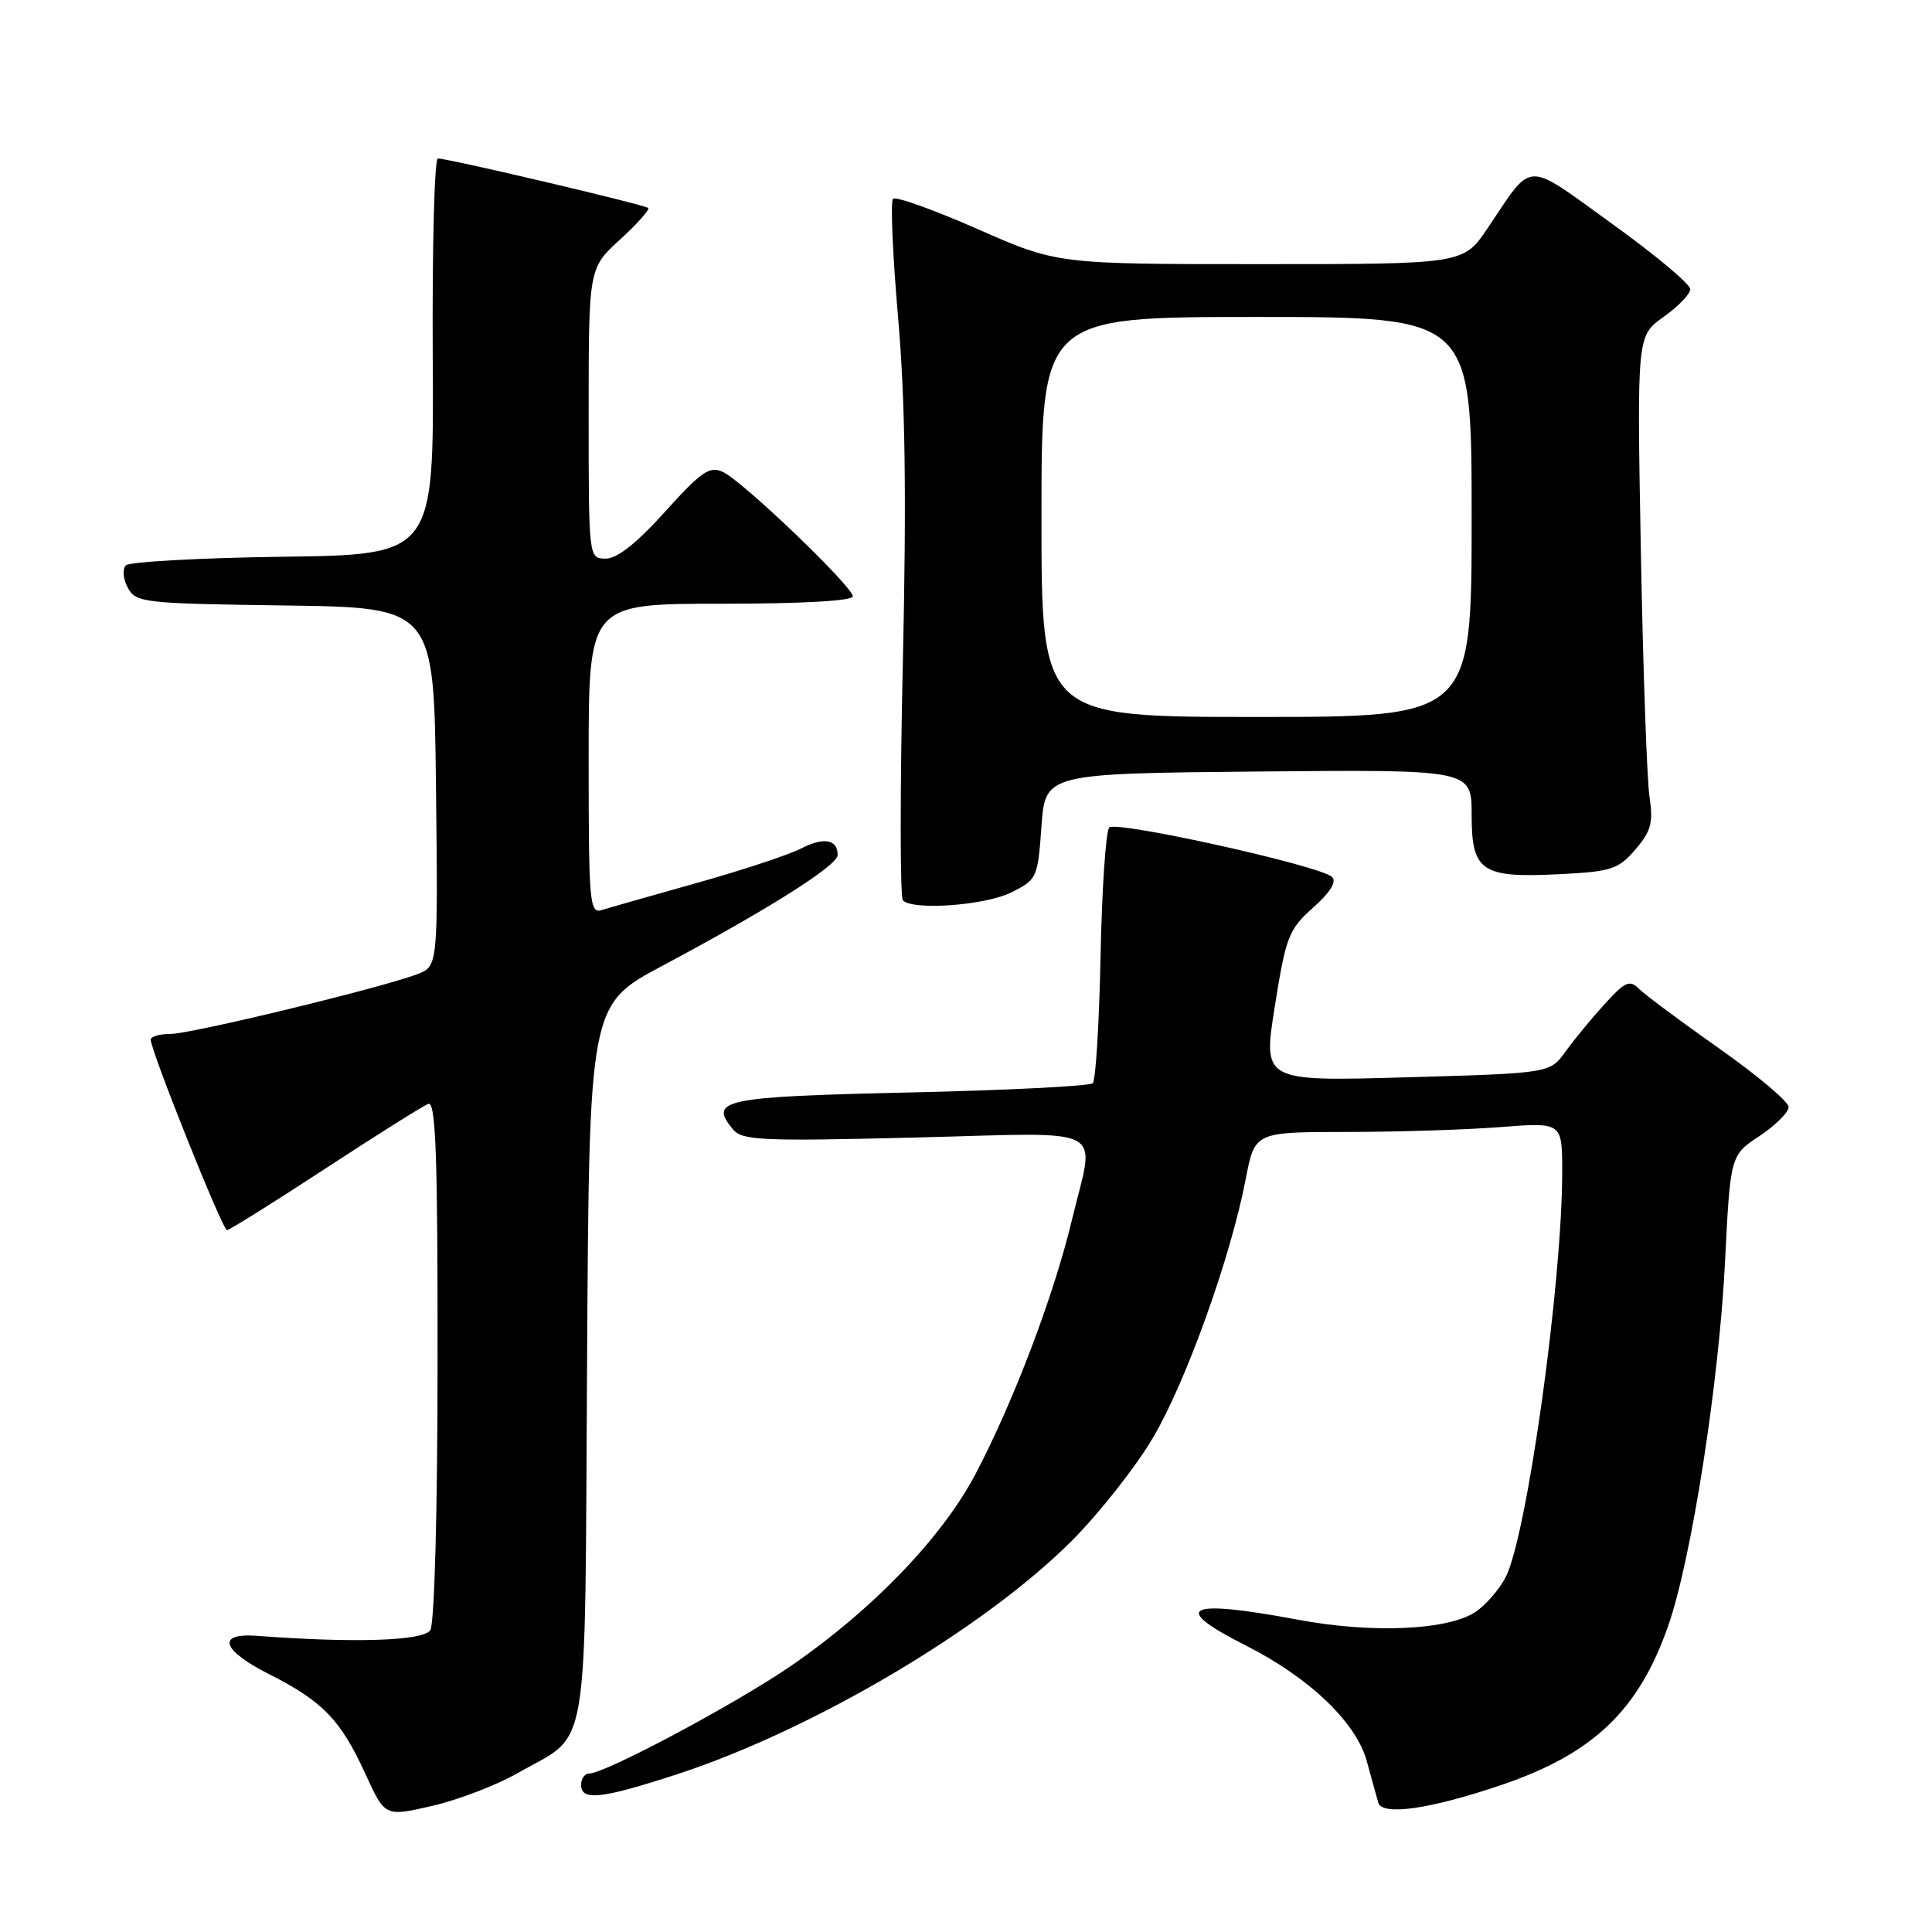 <?xml version="1.0" encoding="UTF-8" standalone="no"?>
<!DOCTYPE svg PUBLIC "-//W3C//DTD SVG 1.1//EN" "http://www.w3.org/Graphics/SVG/1.1/DTD/svg11.dtd" >
<svg xmlns="http://www.w3.org/2000/svg" xmlns:xlink="http://www.w3.org/1999/xlink" version="1.1" viewBox="0 0 256 256">
 <g >
 <path fill="currentColor"
d=" M 68.57 234.96 C 78.27 229.41 77.46 234.19 77.79 180.47 C 78.07 133.14 78.07 133.14 87.79 127.96 C 101.70 120.55 110.98 114.69 110.99 113.31 C 111.01 111.21 109.14 110.88 106.13 112.44 C 104.51 113.27 98.31 115.32 92.35 116.99 C 86.38 118.67 80.71 120.28 79.75 120.58 C 78.12 121.10 78.00 119.70 78.00 100.57 C 78.00 80.00 78.00 80.00 95.50 80.00 C 106.23 80.00 113.00 79.62 113.00 79.02 C 113.00 77.73 98.44 63.77 95.80 62.54 C 94.03 61.71 92.95 62.45 88.12 67.81 C 84.35 71.99 81.76 74.04 80.25 74.02 C 78.00 74.00 78.00 74.00 78.00 54.77 C 78.00 35.54 78.00 35.54 82.15 31.75 C 84.43 29.67 86.11 27.78 85.89 27.56 C 85.46 27.13 59.42 21.00 58.02 21.00 C 57.56 21.00 57.26 32.81 57.34 47.25 C 57.50 73.50 57.50 73.50 37.53 73.77 C 26.54 73.92 17.16 74.44 16.69 74.91 C 16.19 75.41 16.30 76.69 16.93 77.87 C 18.00 79.86 18.94 79.97 37.77 80.23 C 57.50 80.50 57.50 80.50 57.77 104.27 C 58.04 128.04 58.04 128.04 55.28 129.09 C 50.48 130.91 25.34 137.00 22.61 137.00 C 21.18 137.00 19.99 137.34 19.97 137.75 C 19.92 139.09 29.48 162.99 30.07 163.00 C 30.39 163.00 36.24 159.34 43.07 154.87 C 49.90 150.40 56.06 146.53 56.75 146.27 C 57.74 145.89 58.00 153.03 57.98 180.14 C 57.98 200.14 57.57 215.13 57.02 216.00 C 56.11 217.43 46.97 217.73 34.10 216.76 C 28.63 216.34 29.34 218.64 35.68 221.85 C 42.81 225.46 45.14 227.89 48.45 235.12 C 51.02 240.73 51.02 240.73 57.26 239.29 C 60.69 238.50 65.78 236.55 68.57 234.96 Z  M 198.94 236.52 C 211.15 232.37 217.15 226.62 221.08 215.33 C 224.14 206.51 227.77 183.23 228.57 167.29 C 229.28 153.08 229.28 153.08 233.14 150.53 C 235.26 149.12 237.00 147.39 237.00 146.68 C 237.00 145.98 232.87 142.50 227.83 138.95 C 222.79 135.40 218.01 131.85 217.21 131.05 C 215.93 129.79 215.35 130.04 212.62 133.05 C 210.89 134.95 208.56 137.78 207.43 139.35 C 205.37 142.21 205.37 142.21 186.35 142.75 C 167.33 143.29 167.33 143.29 168.92 133.34 C 170.39 124.10 170.75 123.16 174.00 120.26 C 176.28 118.23 177.15 116.81 176.50 116.20 C 174.91 114.70 147.89 108.71 146.98 109.65 C 146.53 110.12 146.01 117.78 145.83 126.67 C 145.65 135.56 145.19 143.15 144.80 143.53 C 144.42 143.91 133.47 144.47 120.47 144.76 C 95.72 145.32 93.86 145.72 97.13 149.66 C 98.34 151.12 100.97 151.23 121.24 150.73 C 147.44 150.08 145.10 148.84 142.01 161.75 C 139.61 171.74 134.30 185.73 129.27 195.30 C 124.87 203.67 115.69 213.24 104.91 220.67 C 97.60 225.71 80.19 235.00 78.07 235.00 C 77.48 235.00 77.00 235.68 77.00 236.50 C 77.00 238.67 79.69 238.37 89.80 235.07 C 107.80 229.18 130.48 215.75 142.07 204.11 C 145.69 200.47 150.51 194.35 152.78 190.50 C 157.17 183.06 163.07 166.60 165.06 156.25 C 166.26 150.00 166.26 150.00 178.38 149.99 C 185.05 149.99 194.21 149.70 198.75 149.35 C 207.00 148.70 207.00 148.70 207.00 155.25 C 207.00 170.05 202.33 203.53 199.50 209.00 C 198.65 210.64 196.84 212.71 195.48 213.61 C 191.77 216.03 181.76 216.46 171.92 214.61 C 157.16 211.84 154.97 212.94 165.08 218.04 C 173.50 222.29 179.72 228.24 181.11 233.37 C 181.73 235.64 182.41 238.11 182.63 238.86 C 183.14 240.64 189.52 239.72 198.94 236.52 Z  M 134.00 118.25 C 137.41 116.55 137.51 116.32 138.00 109.50 C 138.50 102.50 138.50 102.50 166.75 102.23 C 195.00 101.97 195.00 101.97 195.00 107.95 C 195.00 115.50 196.28 116.36 206.73 115.83 C 213.51 115.49 214.45 115.18 216.70 112.56 C 218.78 110.14 219.08 109.02 218.57 105.59 C 218.23 103.34 217.71 88.68 217.42 73.00 C 216.90 44.50 216.90 44.50 220.42 42.00 C 222.36 40.62 223.96 38.97 223.97 38.32 C 223.99 37.67 219.32 33.76 213.59 29.64 C 201.89 21.21 203.23 21.16 197.11 30.25 C 193.90 35.00 193.90 35.00 166.99 35.00 C 140.09 35.00 140.09 35.00 129.53 30.35 C 123.72 27.79 118.68 25.99 118.33 26.34 C 117.98 26.69 118.28 33.76 119.00 42.04 C 119.95 52.92 120.13 65.66 119.63 87.86 C 119.25 104.77 119.26 118.93 119.64 119.31 C 121.01 120.67 130.55 119.97 134.00 118.25 Z  M 138.00 68.50 C 138.00 42.00 138.00 42.00 166.50 42.00 C 195.00 42.00 195.00 42.00 195.00 68.50 C 195.00 95.00 195.00 95.00 166.50 95.00 C 138.00 95.00 138.00 95.00 138.00 68.50 Z "/>
</g>
</svg>